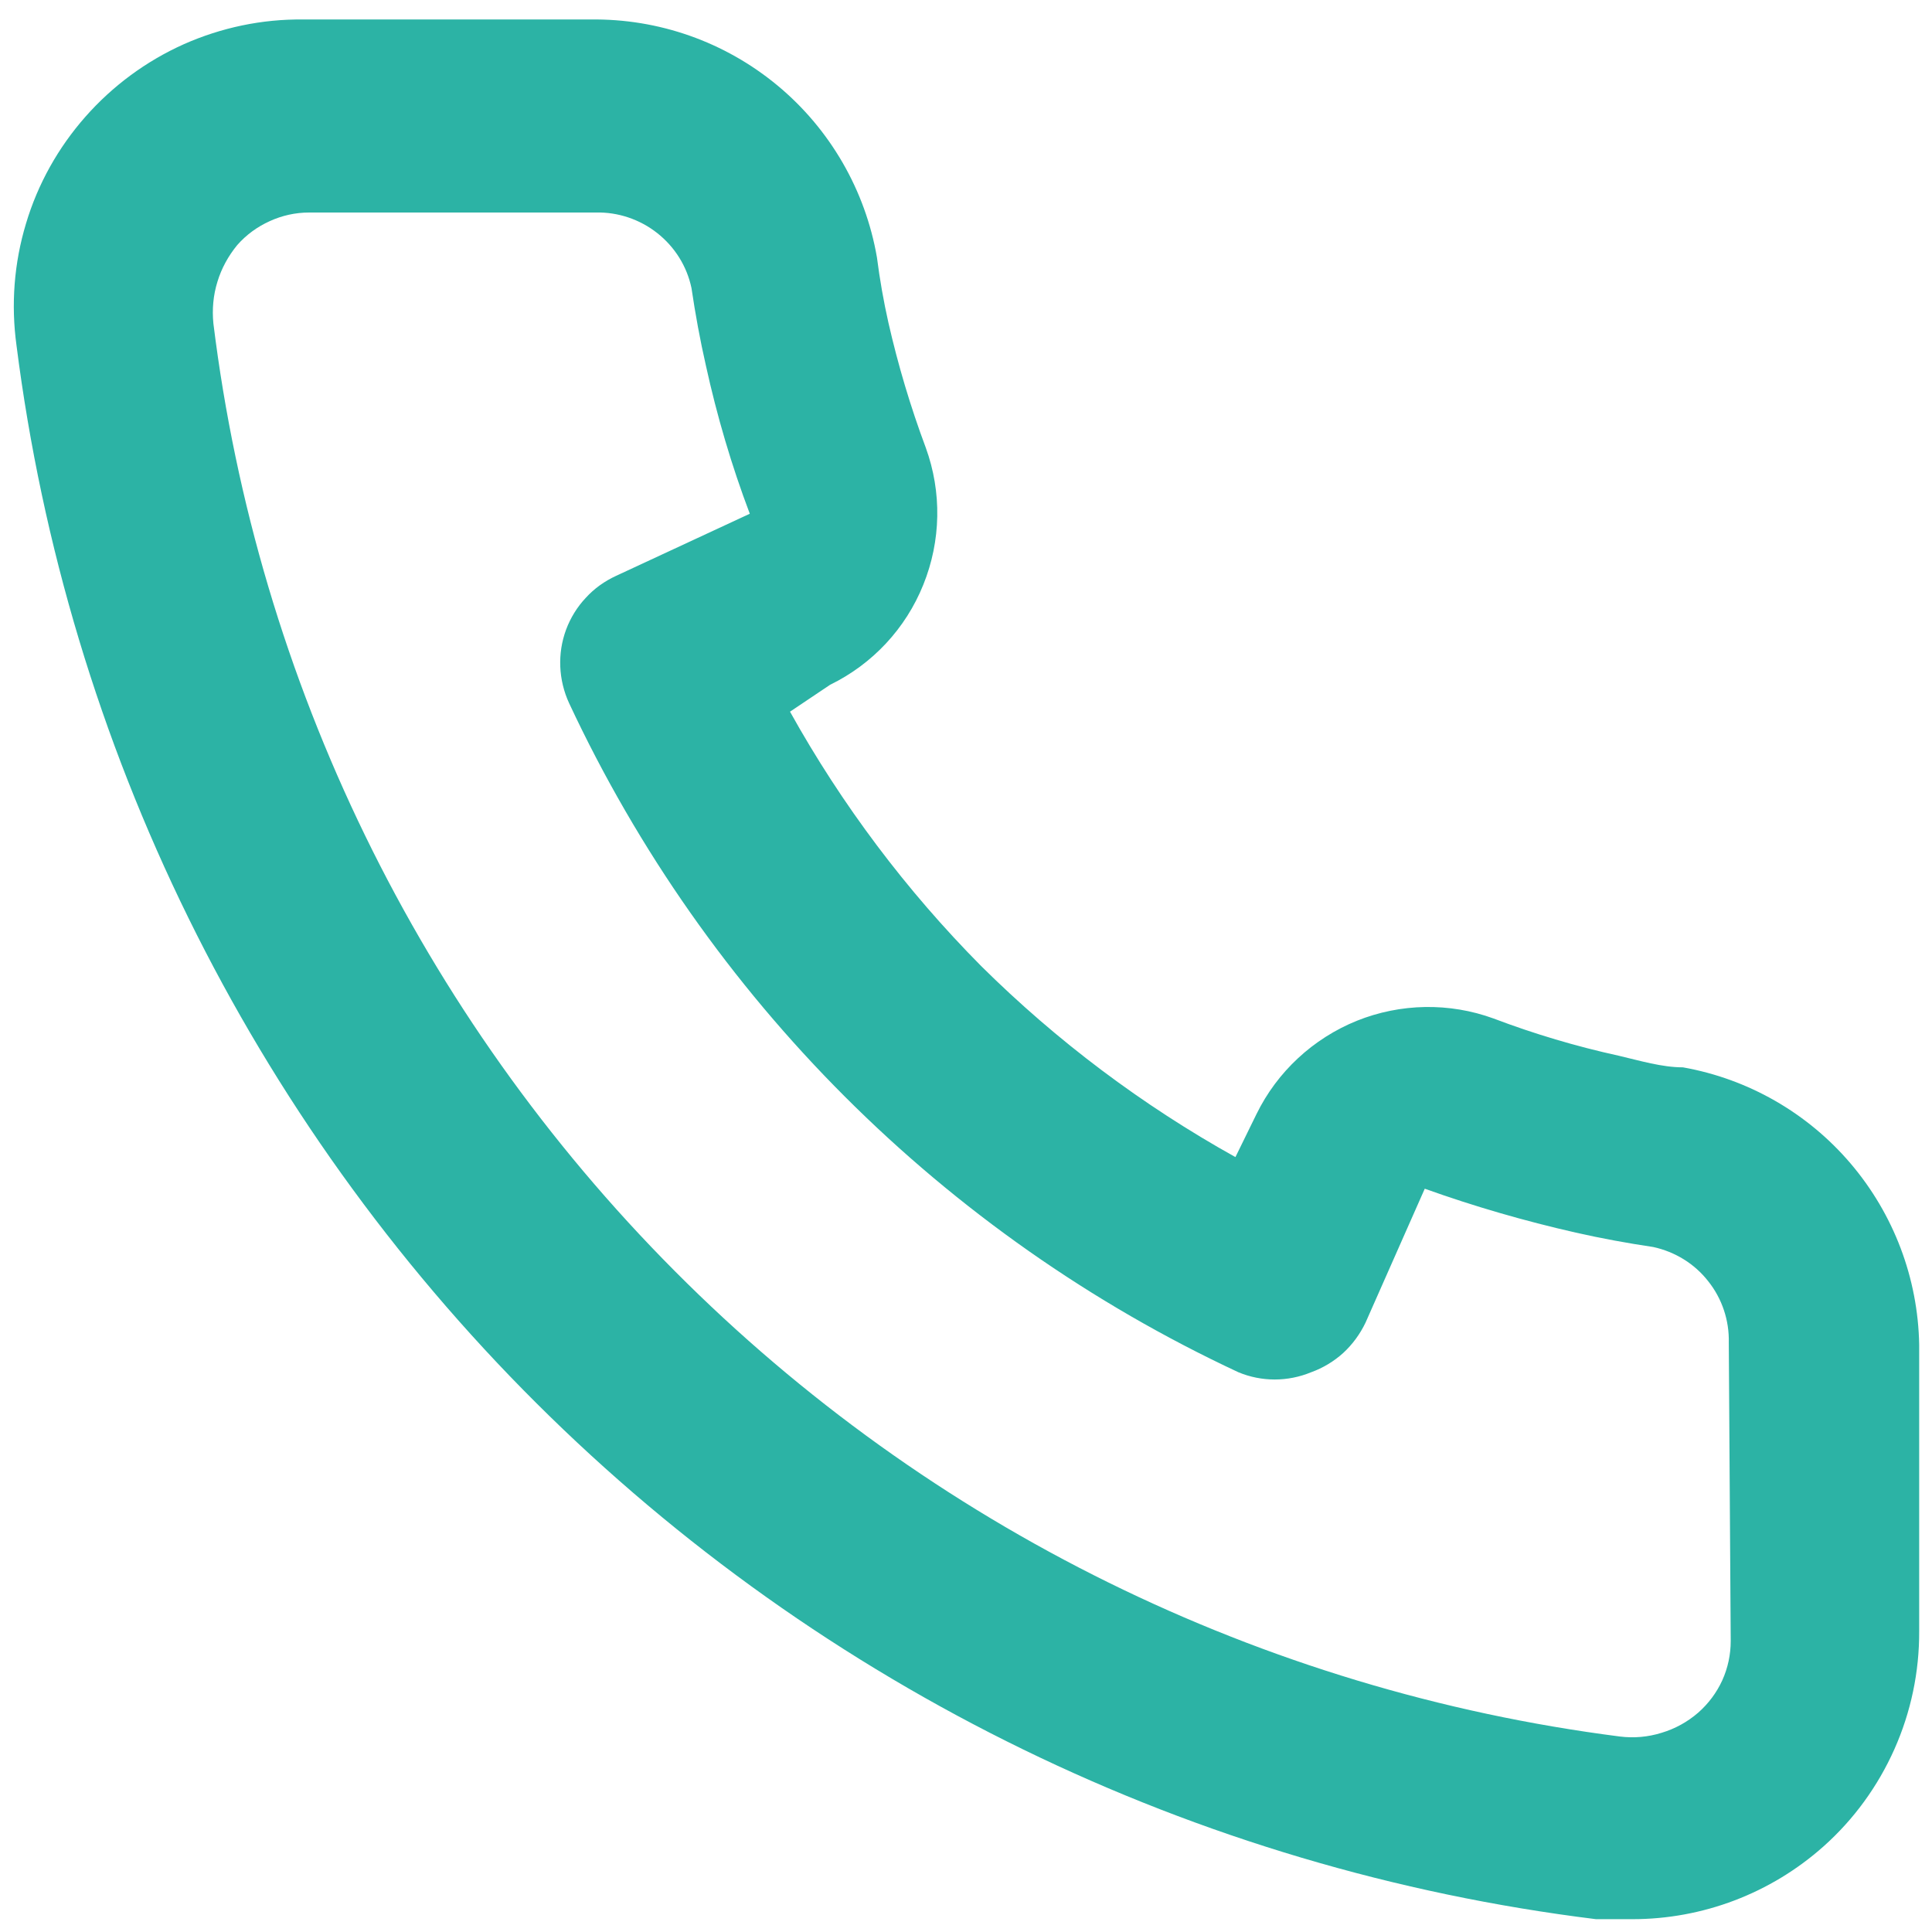 <svg width="11" height="11" viewBox="0 0 11 11" fill="none" xmlns="http://www.w3.org/2000/svg">
<path d="M9.582 6.077C9.462 6.077 9.337 6.039 9.217 6.011C8.975 5.958 8.736 5.887 8.504 5.799C8.252 5.707 7.974 5.712 7.725 5.812C7.476 5.913 7.272 6.102 7.154 6.343L7.034 6.588C6.504 6.293 6.017 5.927 5.586 5.5C5.159 5.069 4.793 4.582 4.498 4.052L4.726 3.899C4.968 3.781 5.157 3.578 5.257 3.329C5.358 3.079 5.363 2.802 5.271 2.549C5.184 2.316 5.113 2.078 5.058 1.836C5.031 1.716 5.009 1.591 4.993 1.466C4.927 1.083 4.726 0.735 4.427 0.487C4.127 0.238 3.749 0.105 3.36 0.111H1.727C1.492 0.108 1.26 0.157 1.046 0.252C0.832 0.348 0.641 0.489 0.486 0.665C0.331 0.841 0.215 1.048 0.148 1.273C0.08 1.498 0.062 1.734 0.094 1.967C0.384 4.247 1.425 6.366 3.054 7.989C4.682 9.611 6.805 10.645 9.087 10.927H9.294C9.695 10.927 10.082 10.78 10.382 10.513C10.555 10.359 10.692 10.17 10.786 9.959C10.88 9.748 10.928 9.519 10.927 9.288V7.655C10.92 7.277 10.782 6.913 10.537 6.625C10.292 6.337 9.954 6.143 9.582 6.077ZM9.854 9.343C9.854 9.42 9.838 9.496 9.806 9.567C9.774 9.637 9.727 9.7 9.669 9.751C9.608 9.804 9.537 9.843 9.46 9.866C9.383 9.89 9.303 9.897 9.223 9.887C7.184 9.626 5.29 8.693 3.841 7.236C2.391 5.779 1.467 3.881 1.215 1.842C1.207 1.762 1.214 1.681 1.238 1.604C1.261 1.528 1.3 1.457 1.351 1.395C1.402 1.337 1.465 1.291 1.536 1.259C1.606 1.227 1.682 1.21 1.76 1.21H3.393C3.519 1.207 3.643 1.249 3.742 1.327C3.842 1.406 3.911 1.516 3.937 1.64C3.959 1.789 3.986 1.936 4.019 2.081C4.082 2.368 4.165 2.65 4.269 2.925L3.507 3.279C3.442 3.309 3.383 3.351 3.335 3.404C3.286 3.456 3.248 3.518 3.223 3.585C3.198 3.653 3.187 3.724 3.19 3.796C3.193 3.867 3.21 3.938 3.24 4.003C4.024 5.681 5.373 7.03 7.051 7.813C7.183 7.868 7.332 7.868 7.465 7.813C7.532 7.789 7.595 7.751 7.648 7.703C7.701 7.654 7.744 7.595 7.775 7.53L8.112 6.768C8.394 6.869 8.681 6.952 8.972 7.018C9.118 7.051 9.265 7.078 9.413 7.1C9.537 7.127 9.648 7.195 9.726 7.295C9.805 7.394 9.846 7.518 9.843 7.644L9.854 9.343Z" fill="#2CB3A5"/>
</svg>
